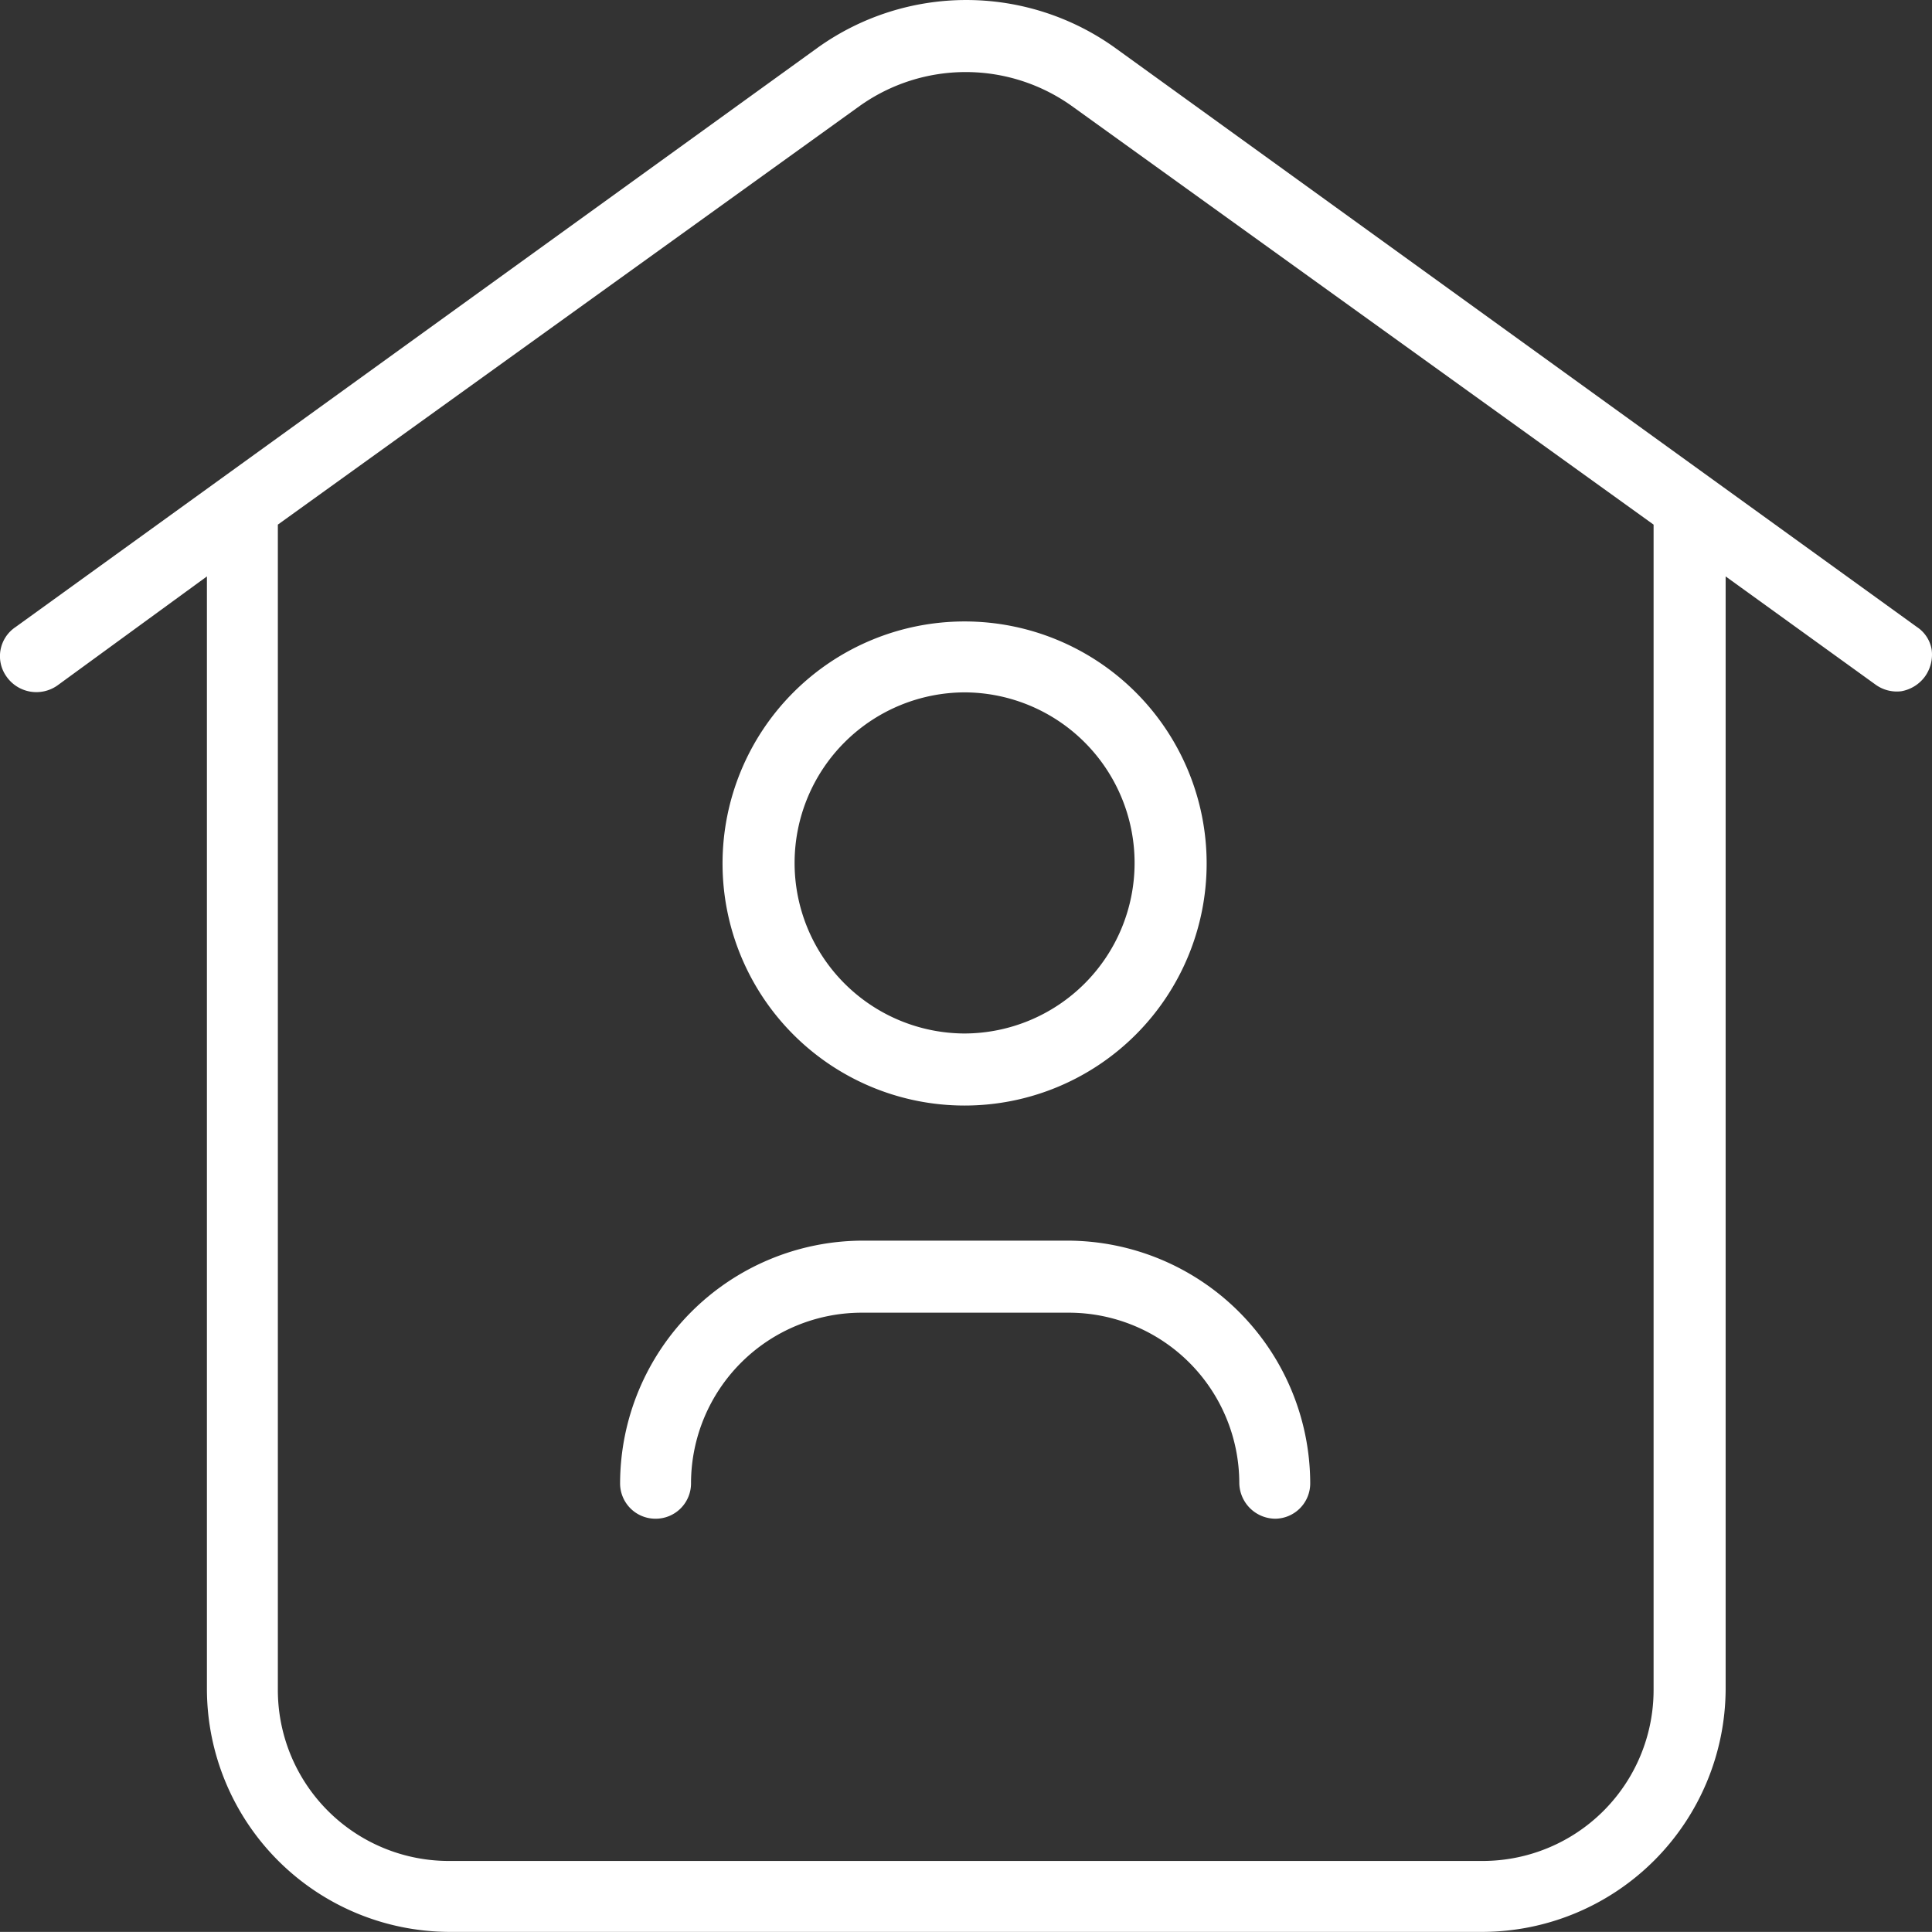 <svg xmlns="http://www.w3.org/2000/svg" width="17.161" height="17.16" viewBox="0 0 17.161 17.16">
  <rect x="0" y="0" width="17.161" height="17.16" fill="#333333" stroke="none"/>
  <path id="Path_51608" data-name="Path 51608" d="M9.89,171.42a2.15,2.15,0,1,0,2.15,2.15,2.153,2.153,0,0,0-2.15-2.15m0,3.66a1.515,1.515,0,1,1,1.52-1.51,1.517,1.517,0,0,1-1.52,1.51m.92,1.84H8.98a2.16,2.16,0,0,0-2.15,2.15.314.314,0,0,0,.31.32h.01a.314.314,0,0,0,.31-.32,1.517,1.517,0,0,1,1.52-1.51h1.84a1.515,1.515,0,0,1,1.51,1.51.322.322,0,0,0,.32.32.314.314,0,0,0,.31-.32,2.16,2.16,0,0,0-2.15-2.15m0,0H8.98a2.16,2.16,0,0,0-2.15,2.15.314.314,0,0,0,.31.32h.01a.314.314,0,0,0,.31-.32,1.517,1.517,0,0,1,1.52-1.51h1.84a1.515,1.515,0,0,1,1.51,1.51.322.322,0,0,0,.32.32.314.314,0,0,0,.31-.32,2.16,2.16,0,0,0-2.15-2.15m-.92-5.5a2.15,2.15,0,1,0,2.15,2.15,2.153,2.153,0,0,0-2.15-2.15m0,3.66a1.515,1.515,0,1,1,1.52-1.51,1.517,1.517,0,0,1-1.52,1.51m0-3.66a2.15,2.15,0,1,0,2.15,2.15,2.153,2.153,0,0,0-2.15-2.15m0,3.66a1.515,1.515,0,1,1,1.52-1.51,1.517,1.517,0,0,1-1.52,1.51m.92,1.84H8.98a2.16,2.16,0,0,0-2.15,2.15.314.314,0,0,0,.31.32h.01a.314.314,0,0,0,.31-.32,1.517,1.517,0,0,1,1.52-1.51h1.84a1.515,1.515,0,0,1,1.51,1.51.322.322,0,0,0,.32.32.314.314,0,0,0,.31-.32,2.16,2.16,0,0,0-2.15-2.15m0,0H8.98a2.16,2.16,0,0,0-2.15,2.15.314.314,0,0,0,.31.32h.01a.314.314,0,0,0,.31-.32,1.517,1.517,0,0,1,1.52-1.51h1.84a1.515,1.515,0,0,1,1.51,1.51.322.322,0,0,0,.32.32.314.314,0,0,0,.31-.32,2.16,2.16,0,0,0-2.15-2.15m-.92-5.5a2.15,2.15,0,1,0,2.15,2.15,2.153,2.153,0,0,0-2.15-2.15m0,3.66a1.515,1.515,0,1,1,1.52-1.51,1.517,1.517,0,0,1-1.52,1.51m0-3.66a2.15,2.15,0,1,0,2.15,2.15,2.153,2.153,0,0,0-2.15-2.15m0,3.66a1.515,1.515,0,1,1,1.52-1.51,1.517,1.517,0,0,1-1.52,1.51m.92,1.84H8.98a2.16,2.16,0,0,0-2.15,2.15.314.314,0,0,0,.31.32h.01a.314.314,0,0,0,.31-.32,1.517,1.517,0,0,1,1.52-1.51h1.84a1.515,1.515,0,0,1,1.51,1.51.322.322,0,0,0,.32.32.314.314,0,0,0,.31-.32,2.16,2.16,0,0,0-2.15-2.15m0,0H8.98a2.16,2.16,0,0,0-2.15,2.15.314.314,0,0,0,.31.32h.01a.314.314,0,0,0,.31-.32,1.517,1.517,0,0,1,1.52-1.51h1.84a1.515,1.515,0,0,1,1.51,1.51.322.322,0,0,0,.32.32.314.314,0,0,0,.31-.32,2.16,2.16,0,0,0-2.15-2.15m-.92-1.2a2.15,2.15,0,1,0-2.15-2.15,2.16,2.16,0,0,0,2.15,2.15m0-3.67a1.515,1.515,0,1,1-1.52,1.52,1.519,1.519,0,0,1,1.52-1.52m8.46-.58-7.13-5.15a2.269,2.269,0,0,0-2.63,0l-7.13,5.15a.311.311,0,0,0-.08.44.324.324,0,0,0,.45.08l1.33-.97v9.89a2.16,2.16,0,0,0,2.15,2.15H14.5a2.166,2.166,0,0,0,2.15-2.15v-9.89l1.33.96a.322.322,0,0,0,.23.06.332.332,0,0,0,.21-.13.335.335,0,0,0,.06-.24.3.3,0,0,0-.13-.2m-2.34,9.44a1.519,1.519,0,0,1-1.52,1.52H5.31a1.519,1.519,0,0,1-1.52-1.52V170.56l5.17-3.72a1.623,1.623,0,0,1,1.88,0l5.17,3.72Zm-7.03-3.99a2.16,2.16,0,0,0-2.15,2.15.314.314,0,0,0,.31.32h.01a.314.314,0,0,0,.31-.32,1.517,1.517,0,0,1,1.52-1.51h1.84a1.515,1.515,0,0,1,1.51,1.51.322.322,0,0,0,.32.32.314.314,0,0,0,.31-.32,2.16,2.16,0,0,0-2.15-2.15Zm-1.24-3.35a2.15,2.15,0,1,0,2.15-2.15,2.153,2.153,0,0,0-2.15,2.15m3.67,0a1.52,1.52,0,1,1-1.52-1.52,1.517,1.517,0,0,1,1.52,1.52m-1.52-2.15a2.15,2.15,0,1,0,2.15,2.15,2.153,2.153,0,0,0-2.15-2.15m0,3.66a1.515,1.515,0,1,1,1.52-1.51,1.517,1.517,0,0,1-1.52,1.51m.92,1.84H8.98a2.16,2.16,0,0,0-2.15,2.15.314.314,0,0,0,.31.32h.01a.314.314,0,0,0,.31-.32,1.517,1.517,0,0,1,1.52-1.51h1.84a1.515,1.515,0,0,1,1.51,1.51.322.322,0,0,0,.32.32.314.314,0,0,0,.31-.32,2.16,2.16,0,0,0-2.15-2.15m0,0H8.98a2.16,2.16,0,0,0-2.15,2.15.314.314,0,0,0,.31.32h.01a.314.314,0,0,0,.31-.32,1.517,1.517,0,0,1,1.52-1.51h1.84a1.515,1.515,0,0,1,1.51,1.51.322.322,0,0,0,.32.32.314.314,0,0,0,.31-.32,2.16,2.16,0,0,0-2.15-2.15m-.92-5.5a2.15,2.15,0,1,0,2.15,2.15,2.153,2.153,0,0,0-2.15-2.15m0,3.66a1.515,1.515,0,1,1,1.52-1.51,1.517,1.517,0,0,1-1.52,1.51m0-3.66a2.15,2.15,0,1,0,2.15,2.15,2.153,2.153,0,0,0-2.15-2.15m0,3.66a1.515,1.515,0,1,1,1.52-1.51,1.517,1.517,0,0,1-1.52,1.51m.92,1.84H8.98a2.16,2.16,0,0,0-2.15,2.15.314.314,0,0,0,.31.32h.01a.314.314,0,0,0,.31-.32,1.517,1.517,0,0,1,1.52-1.51h1.84a1.515,1.515,0,0,1,1.51,1.51.322.322,0,0,0,.32.32.314.314,0,0,0,.31-.32,2.16,2.16,0,0,0-2.15-2.15m0,0H8.98a2.16,2.16,0,0,0-2.15,2.15.314.314,0,0,0,.31.32h.01a.314.314,0,0,0,.31-.32,1.517,1.517,0,0,1,1.52-1.51h1.84a1.515,1.515,0,0,1,1.51,1.51.322.322,0,0,0,.32.32.314.314,0,0,0,.31-.32,2.16,2.16,0,0,0-2.15-2.15m-.92-5.5a2.15,2.15,0,1,0,2.15,2.15,2.153,2.153,0,0,0-2.15-2.15m0,3.66a1.515,1.515,0,1,1,1.52-1.51,1.517,1.517,0,0,1-1.52,1.51m0-3.66a2.15,2.15,0,1,0,2.15,2.15,2.153,2.153,0,0,0-2.15-2.15m0,3.66a1.515,1.515,0,1,1,1.52-1.51,1.517,1.517,0,0,1-1.52,1.51m.92,1.84H8.98a2.16,2.16,0,0,0-2.15,2.15.314.314,0,0,0,.31.32h.01a.314.314,0,0,0,.31-.32,1.517,1.517,0,0,1,1.52-1.51h1.84a1.515,1.515,0,0,1,1.51,1.51.322.322,0,0,0,.32.32.314.314,0,0,0,.31-.32,2.16,2.16,0,0,0-2.15-2.15m0,0H8.98a2.16,2.16,0,0,0-2.15,2.15.314.314,0,0,0,.31.32h.01a.314.314,0,0,0,.31-.32,1.517,1.517,0,0,1,1.52-1.51h1.84a1.515,1.515,0,0,1,1.51,1.51.322.322,0,0,0,.32.32.314.314,0,0,0,.31-.32,2.16,2.16,0,0,0-2.15-2.15m-.92-5.5a2.15,2.15,0,1,0,2.15,2.15,2.153,2.153,0,0,0-2.15-2.15m0,3.66a1.515,1.515,0,1,1,1.52-1.51,1.517,1.517,0,0,1-1.52,1.51" transform="translate(-1.322 -165.9)" fill="#fff"/>
</svg>
